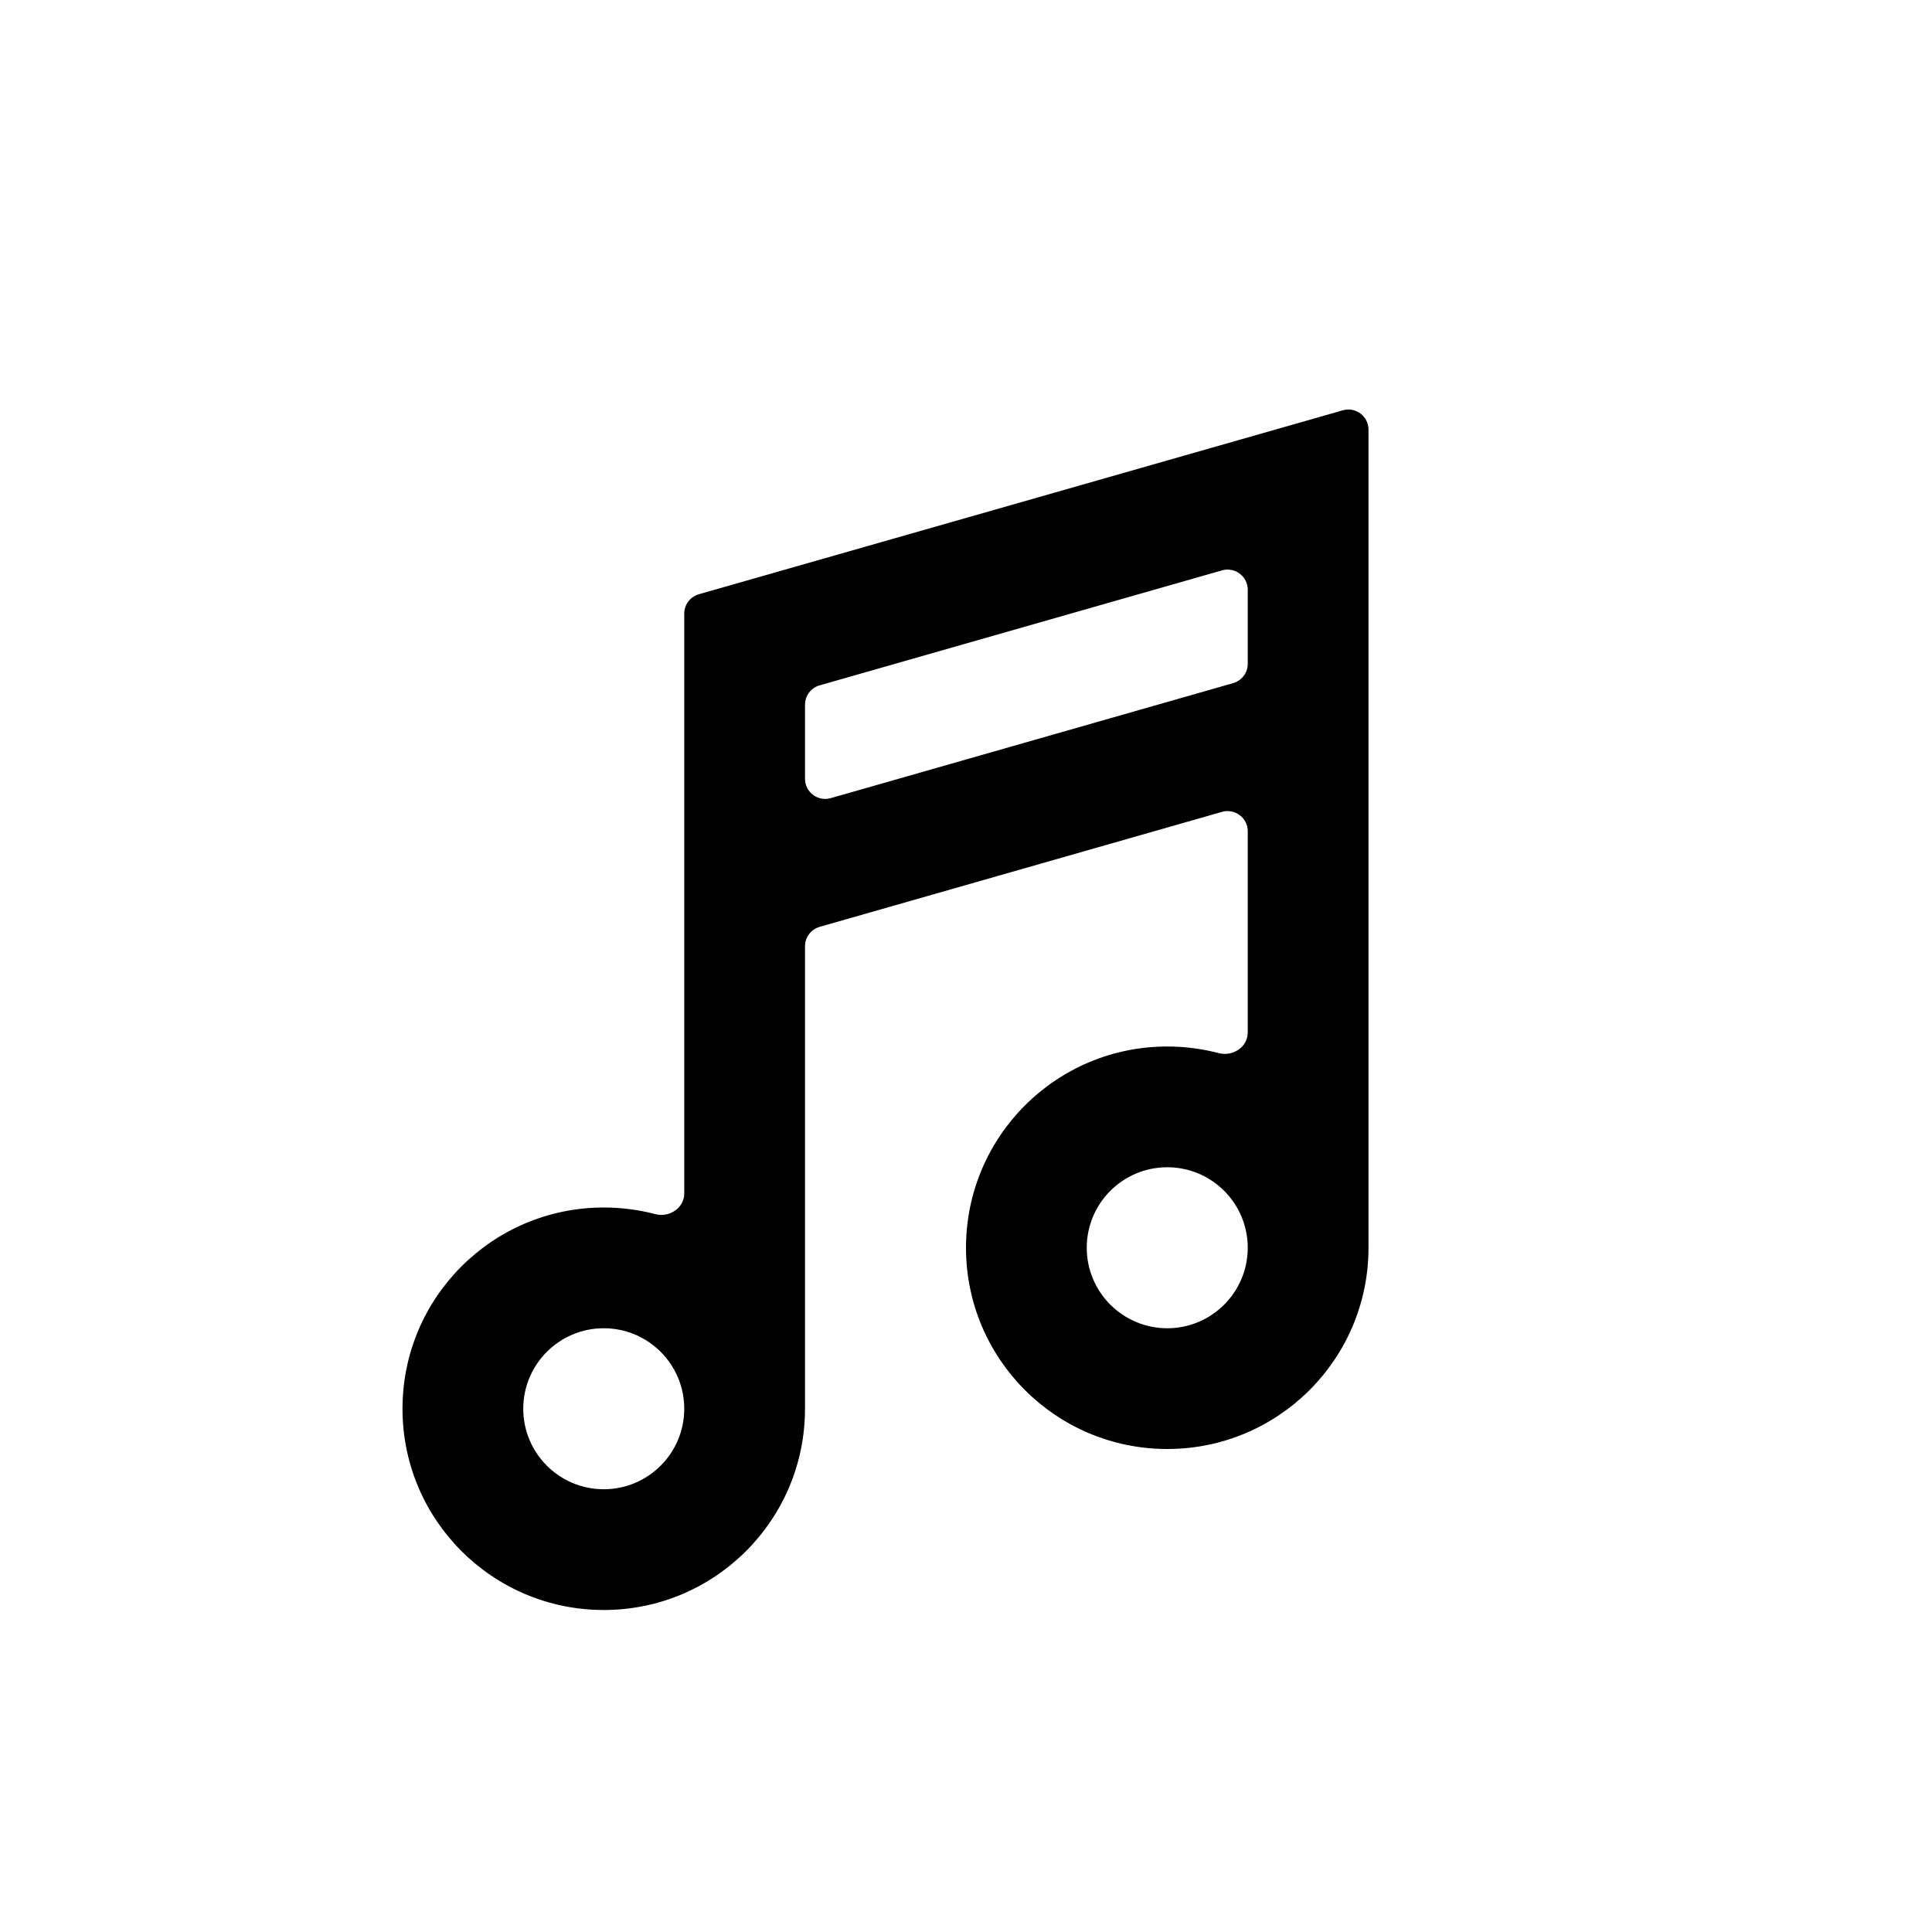 <svg width="24" height="24" viewBox="0 0 24 24" fill="black" xmlns="http://www.w3.org/2000/svg">
<path fill-rule="evenodd" clip-rule="evenodd" d="M16.681 5.097C16.841 5.051 17 5.171 17 5.337V15.5C17 16.881 15.881 18 14.5 18C13.119 18 12 16.881 12 15.5C12 14.119 13.119 13 14.5 13C14.721 13 14.935 13.029 15.139 13.082C15.314 13.129 15.5 13.006 15.5 12.826V10.326C15.5 10.16 15.341 10.04 15.181 10.085L10.181 11.514C10.074 11.545 10 11.643 10 11.754V17.5C10 18.881 8.881 20 7.5 20C6.119 20 5 18.881 5 17.5C5 16.119 6.119 15 7.5 15C7.721 15 7.935 15.029 8.14 15.082C8.314 15.129 8.5 15.006 8.5 14.826V7.623C8.5 7.511 8.574 7.413 8.681 7.382L16.681 5.097ZM15.319 8.486C15.426 8.455 15.5 8.357 15.5 8.246V7.326C15.5 7.16 15.341 7.04 15.181 7.085L10.181 8.514C10.074 8.545 10 8.643 10 8.754V9.674C10 9.84 10.159 9.96 10.319 9.915L15.319 8.486ZM14.5 14.5C15.052 14.5 15.5 14.948 15.5 15.5C15.5 16.052 15.052 16.5 14.5 16.5C13.948 16.5 13.5 16.052 13.5 15.5C13.5 14.948 13.948 14.5 14.5 14.5ZM7.5 16.5C8.052 16.5 8.5 16.948 8.5 17.5C8.5 18.052 8.052 18.5 7.5 18.5C6.948 18.5 6.5 18.052 6.5 17.5C6.5 16.948 6.948 16.5 7.5 16.5Z"/>
</svg>
